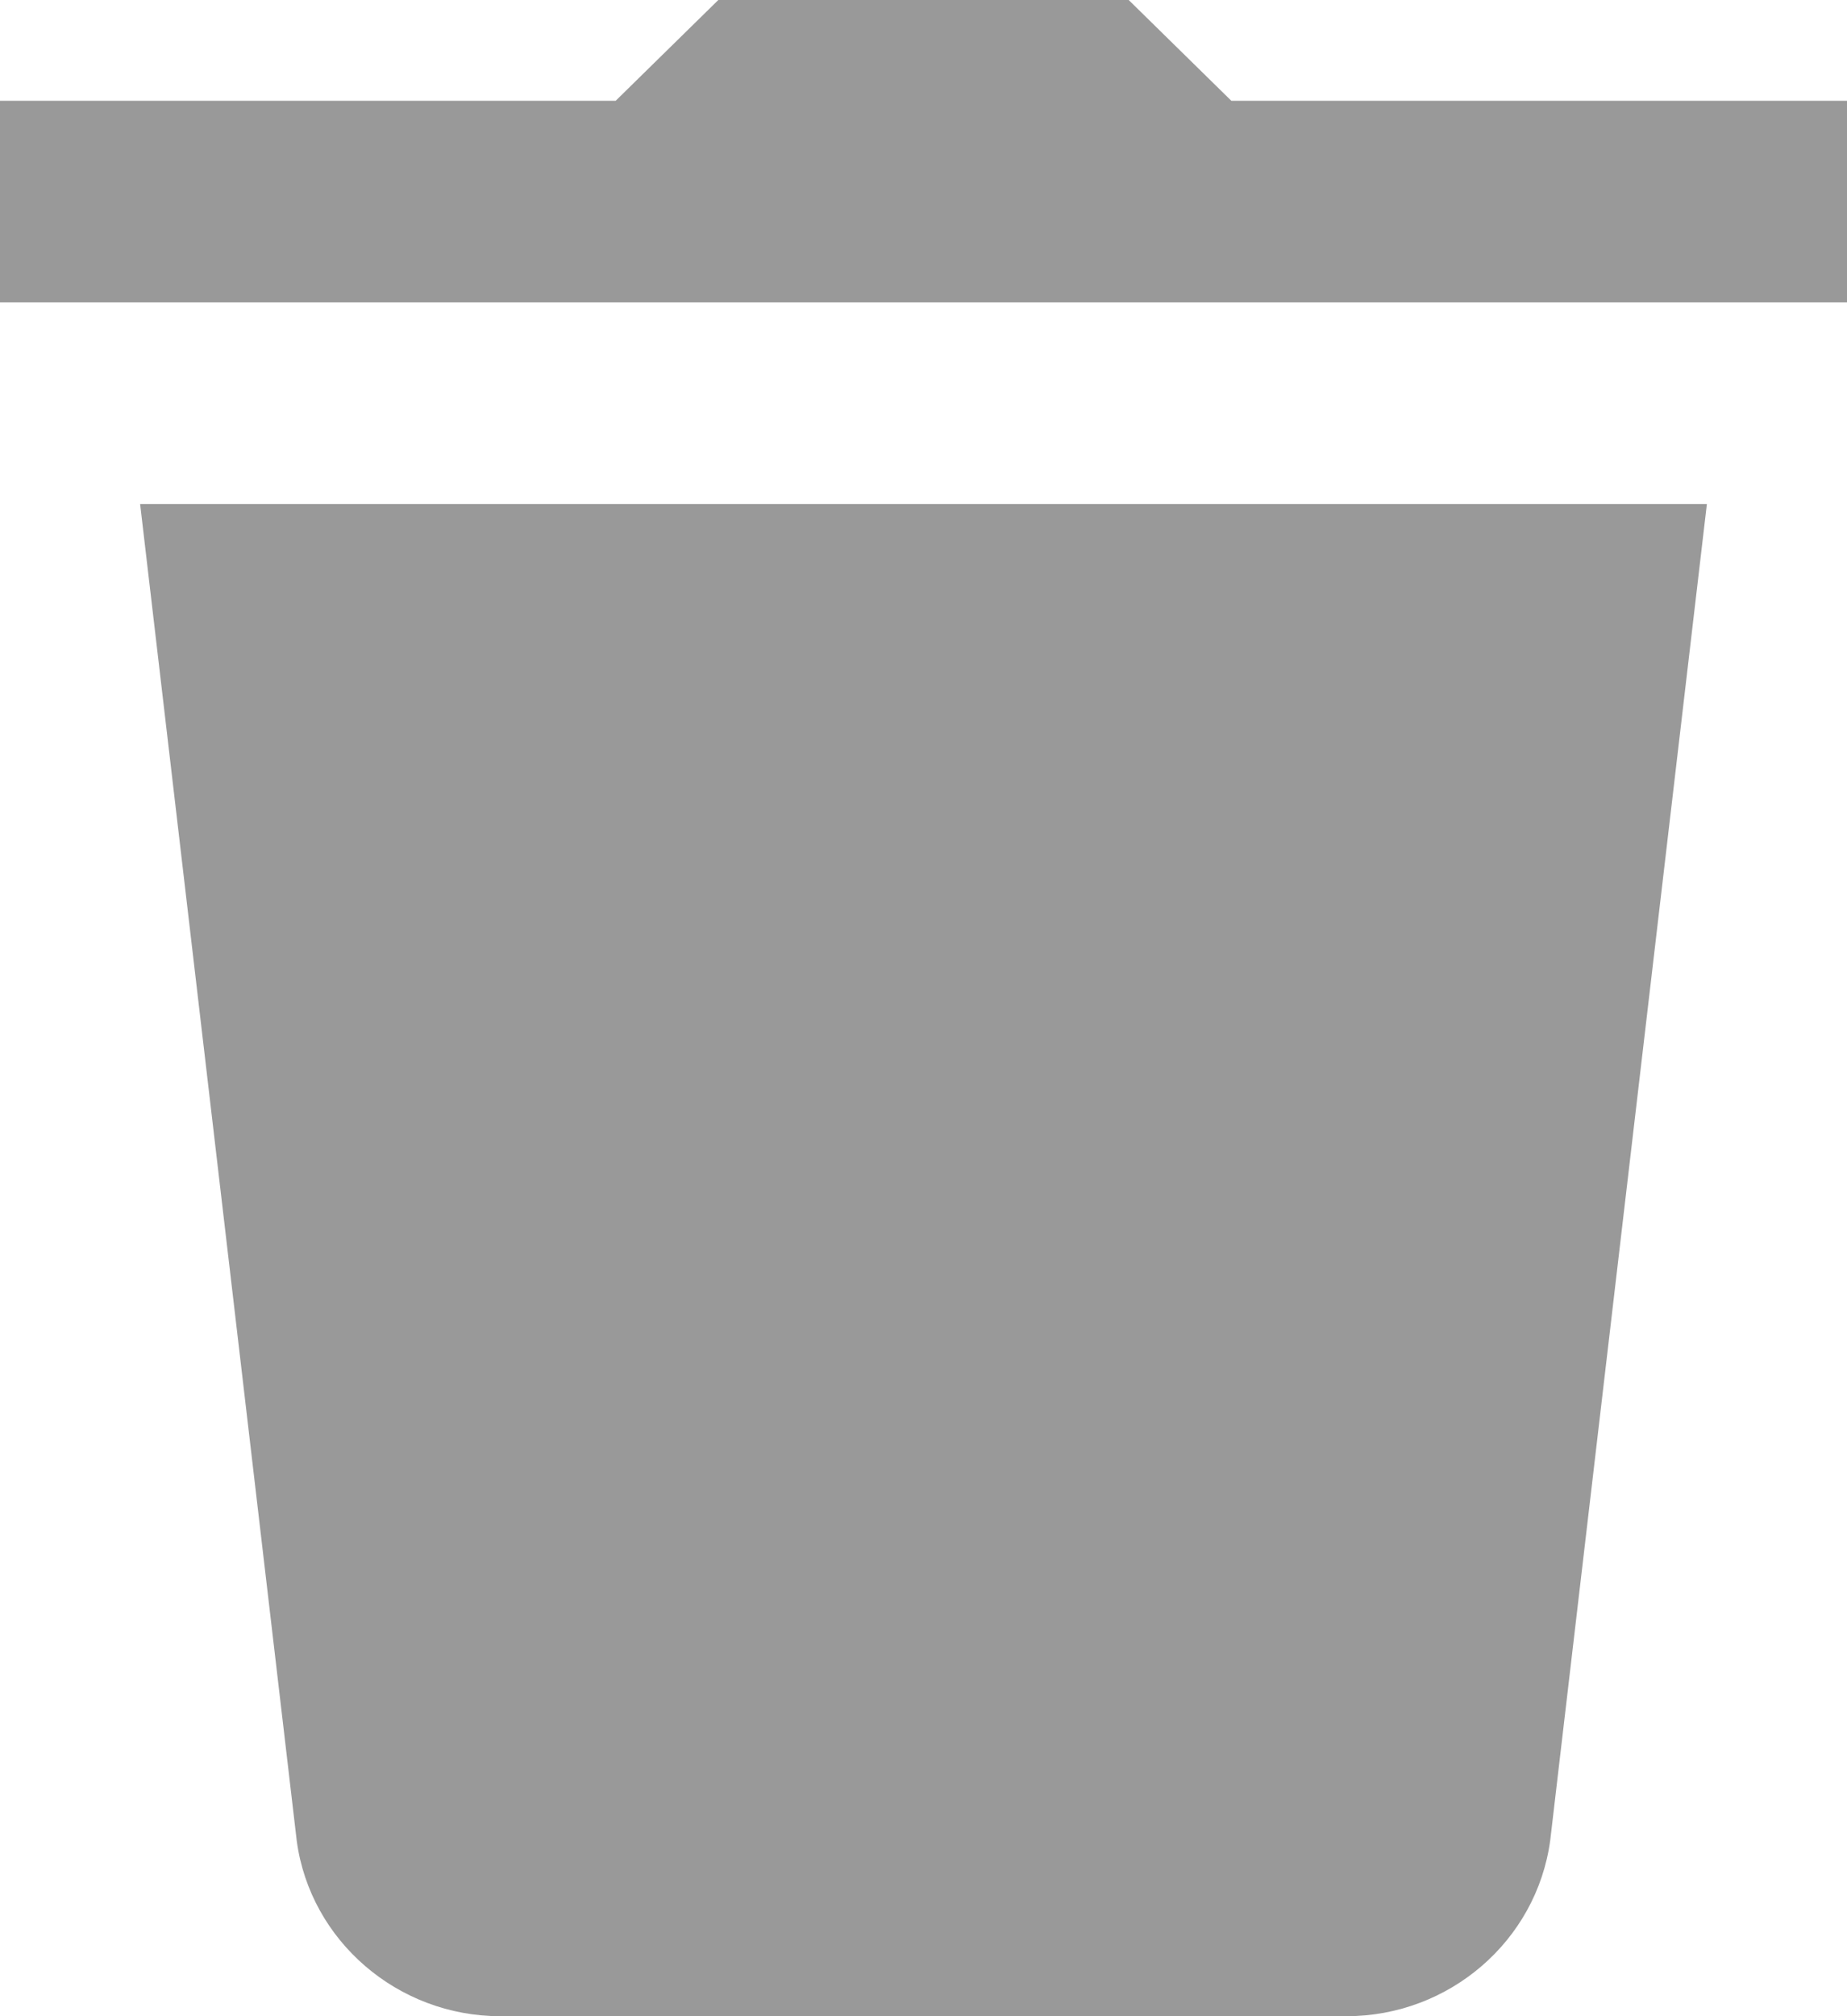 <svg width="22" height="24" viewBox="0 0 22 24" fill="none" xmlns="http://www.w3.org/2000/svg">
<path d="M8.556 0L7.333 1.2H0V3.6H22V1.2H14.667L13.444 0H8.556ZM1.669 6L3.535 21.916C3.697 23.104 4.739 24 5.958 24H16.039C17.259 24 18.302 23.106 18.465 21.907L20.331 6H1.669Z" fill="#555555" fill-opacity="0.6"/>
</svg>

